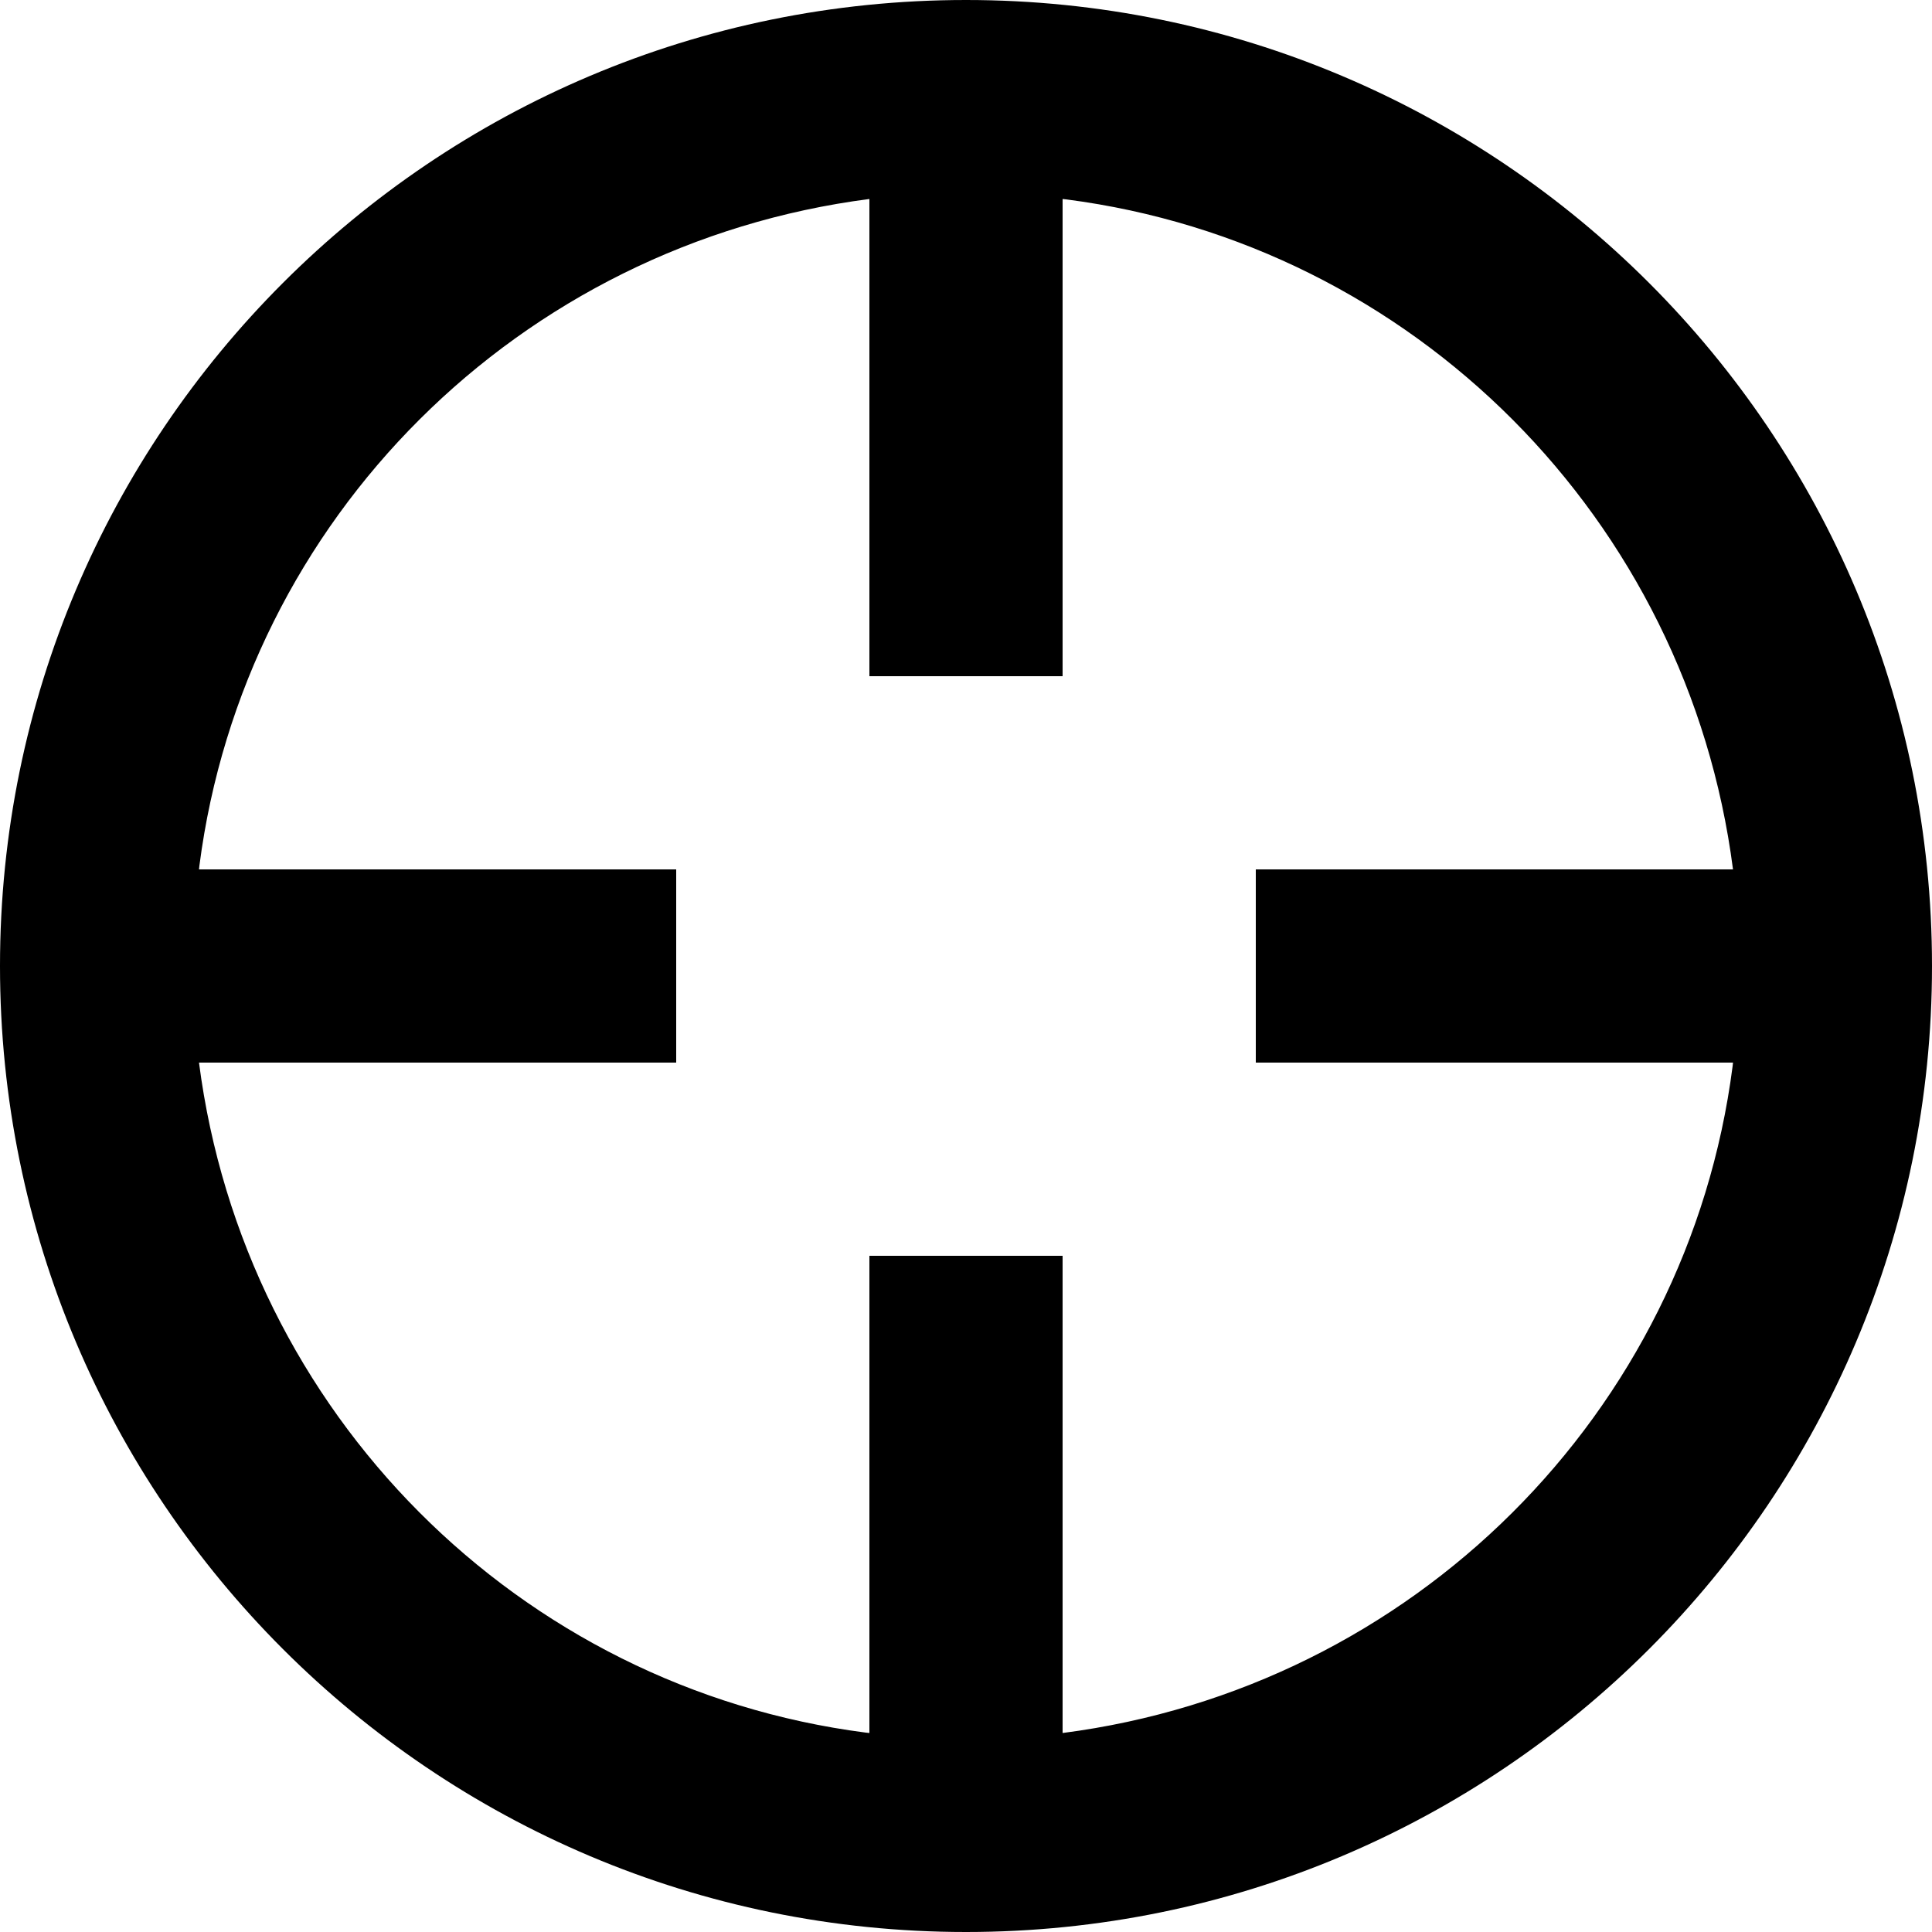 <!-- Generated by IcoMoon.io -->
<svg version="1.1" xmlns="http://www.w3.org/2000/svg" width="32" height="32" viewBox="0 0 32 32">
<title>target4</title>
<path d="M28.704 17.6h-7.904v-3.2h7.904c-0.75-5.806-5.298-10.354-11.040-11.097l-0.064-0.007v7.904h-3.2v-7.904c-5.806 0.75-10.354 5.298-11.097 11.040l-0.007 0.064h7.904v3.2h-7.904c0.75 5.806 5.298 10.354 11.040 11.097l0.064 0.007v-7.904h3.2v7.904c5.806-0.75 10.354-5.298 11.097-11.040l0.007-0.064zM16 32c-8.837 0-16-7.163-16-16s7.163-16 16-16v0c8.837 0 16 7.163 16 16s-7.163 16-16 16v0z"></path>
</svg>
